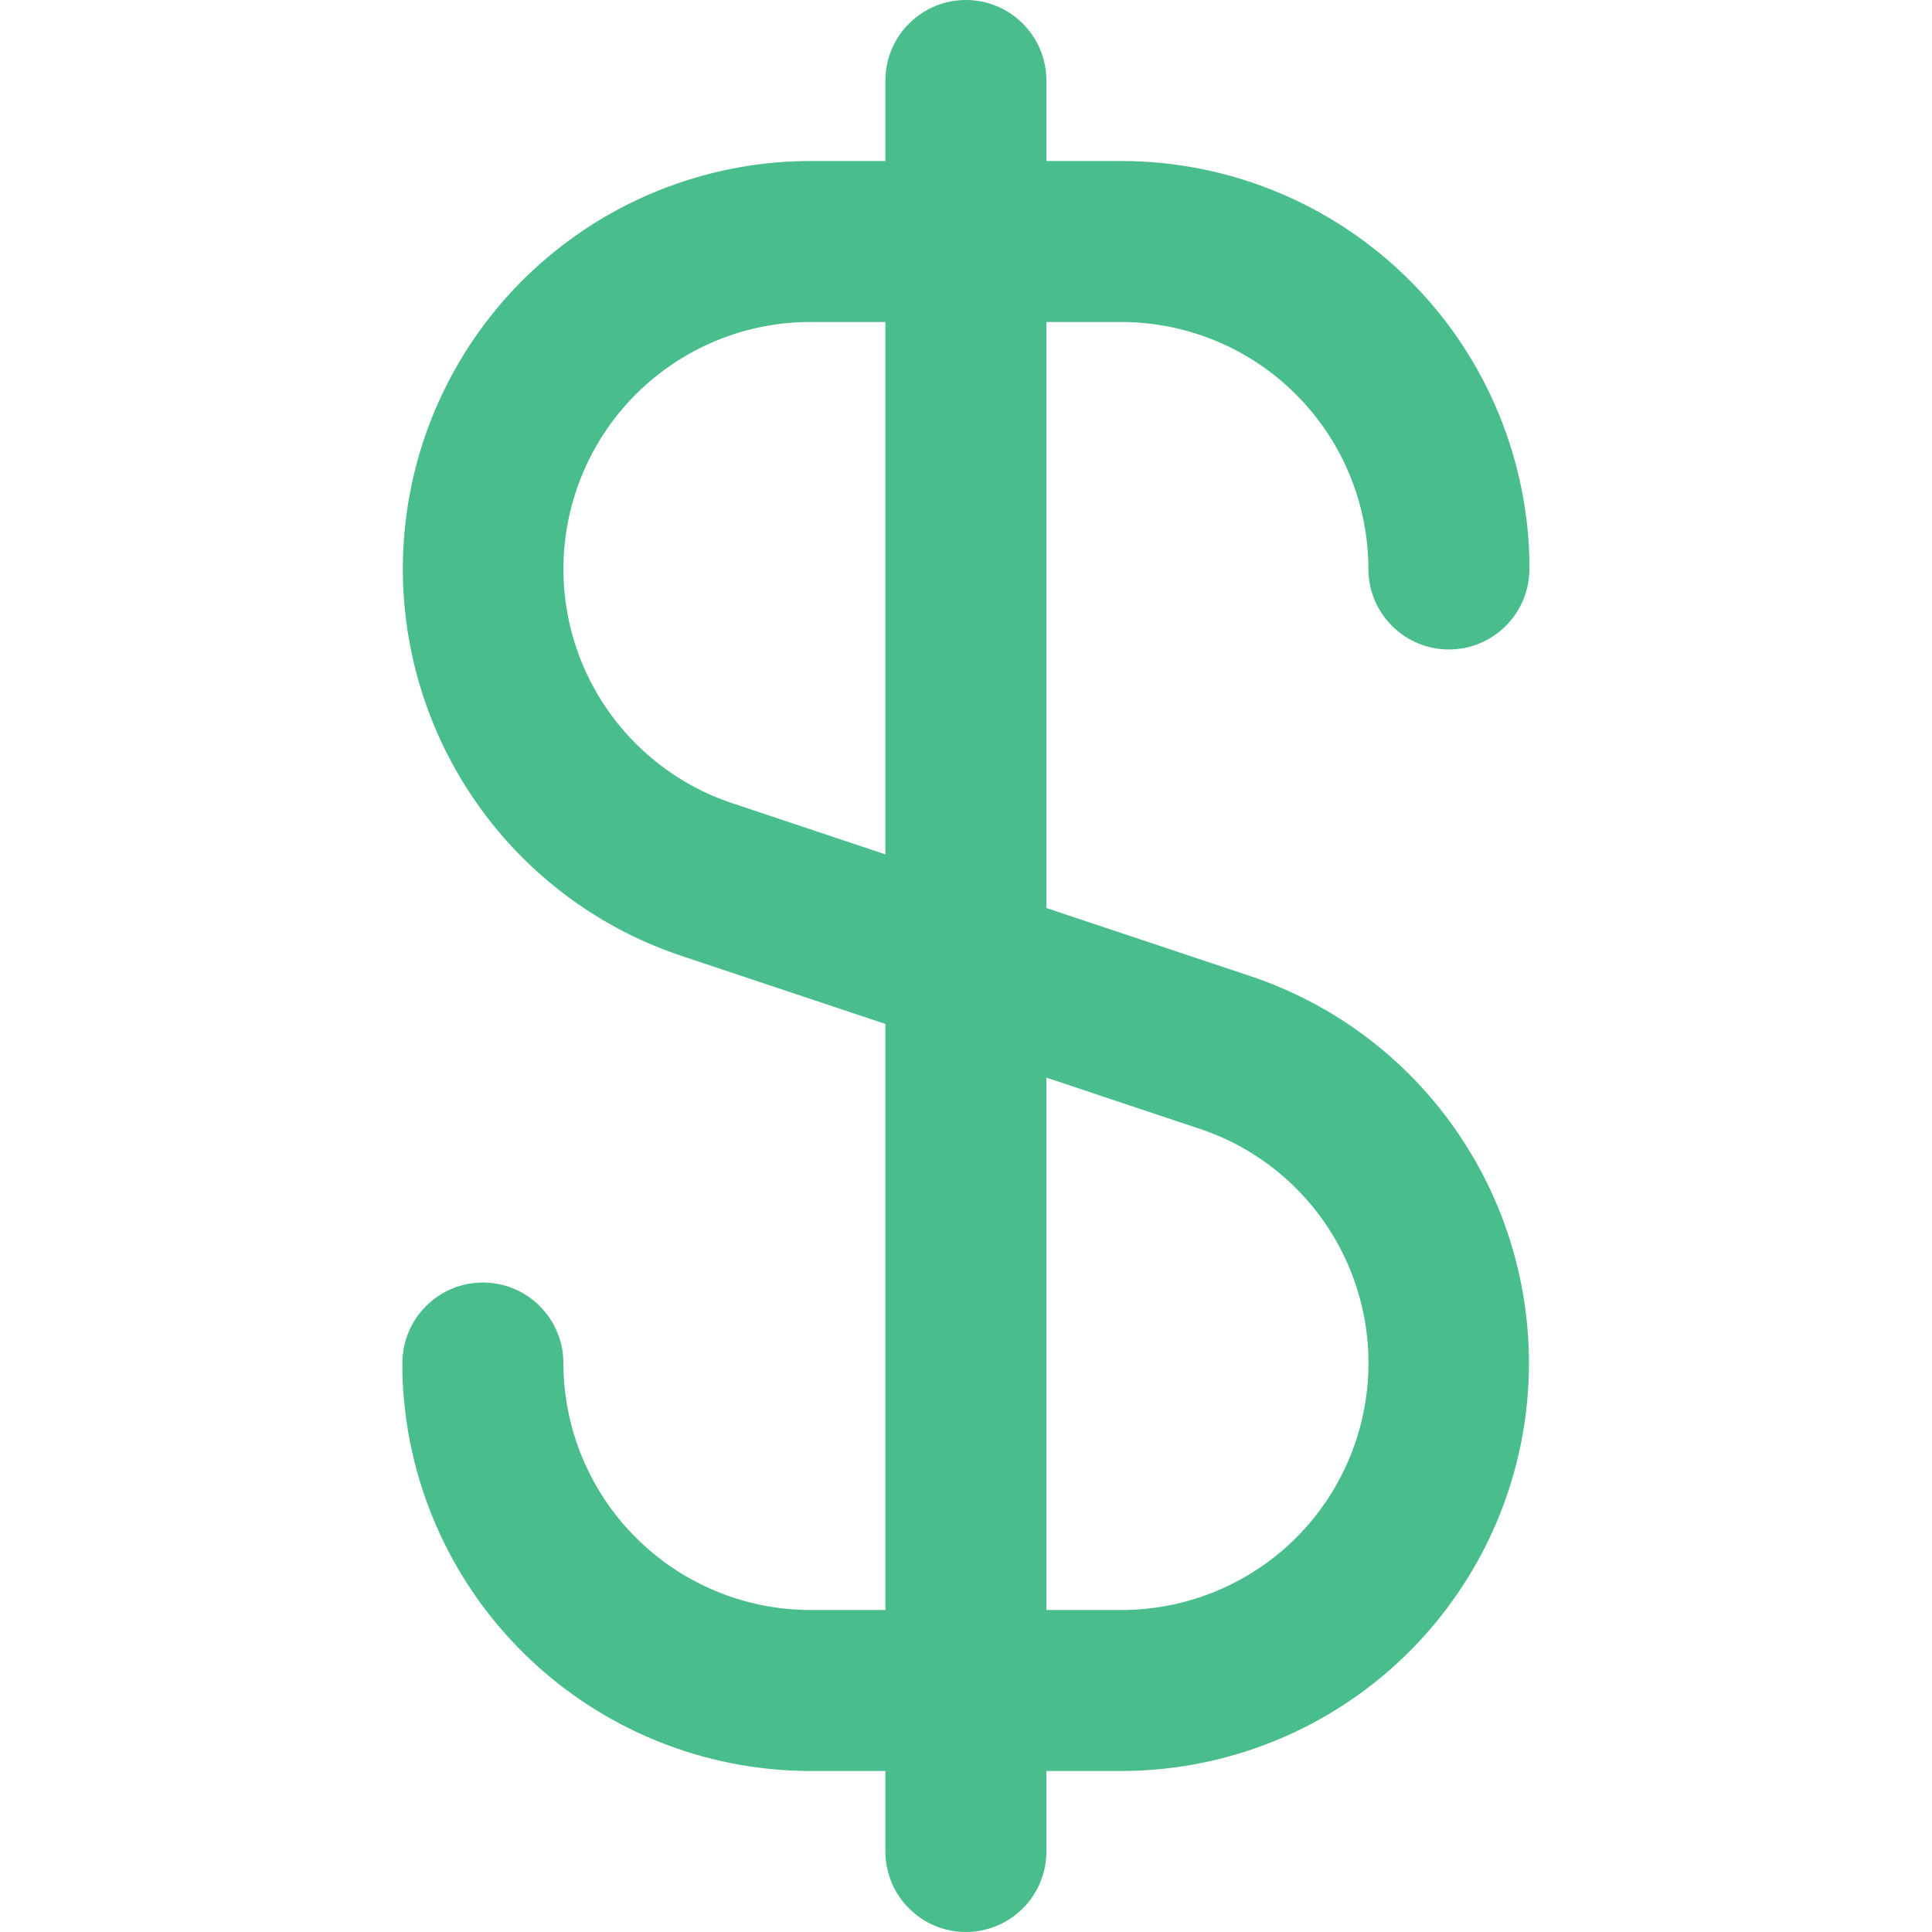 <svg width="18" height="18" viewBox="0 0 18 18" fill="none" xmlns="http://www.w3.org/2000/svg">
<g clip-path="url(#clip0)">
<path d="M10.448 3C11.058 3.001 11.643 3.243 12.074 3.675C12.506 4.106 12.748 4.691 12.749 5.301C12.749 5.5 12.828 5.691 12.969 5.831C13.109 5.972 13.3 6.051 13.499 6.051C13.698 6.051 13.889 5.972 14.029 5.831C14.17 5.691 14.249 5.5 14.249 5.301V5.25C14.249 5.236 14.249 5.223 14.249 5.209C14.224 4.217 13.813 3.274 13.103 2.582C12.393 1.889 11.44 1.501 10.448 1.5H9.749V0.75C9.749 0.551 9.67 0.36 9.529 0.22C9.389 0.079 9.198 0 8.999 0C8.8 0 8.609 0.079 8.469 0.22C8.328 0.36 8.249 0.551 8.249 0.75V1.5H7.55C6.648 1.501 5.776 1.823 5.089 2.408C4.402 2.993 3.946 3.803 3.802 4.693C3.658 5.583 3.835 6.496 4.302 7.268C4.768 8.04 5.494 8.621 6.35 8.906L8.249 9.54V15H7.55C6.94 14.999 6.355 14.757 5.924 14.325C5.492 13.894 5.25 13.309 5.249 12.699C5.249 12.5 5.17 12.309 5.029 12.169C4.889 12.028 4.698 11.949 4.499 11.949C4.3 11.949 4.109 12.028 3.969 12.169C3.828 12.309 3.749 12.5 3.749 12.699V12.75C3.749 12.764 3.749 12.777 3.749 12.791C3.774 13.783 4.185 14.726 4.895 15.418C5.605 16.111 6.558 16.499 7.55 16.5H8.249V17.25C8.249 17.449 8.328 17.64 8.469 17.78C8.609 17.921 8.8 18 8.999 18C9.198 18 9.389 17.921 9.529 17.78C9.67 17.64 9.749 17.449 9.749 17.25V16.5H10.448C11.35 16.499 12.222 16.177 12.909 15.592C13.595 15.007 14.052 14.197 14.196 13.307C14.34 12.416 14.163 11.504 13.696 10.732C13.23 9.96 12.504 9.379 11.648 9.094L9.749 8.46V3H10.448ZM11.175 10.516C11.694 10.688 12.134 11.04 12.417 11.507C12.7 11.975 12.808 12.528 12.72 13.068C12.633 13.607 12.356 14.098 11.94 14.452C11.523 14.806 10.995 15 10.448 15H9.749V10.04L11.175 10.516ZM8.249 7.96L6.824 7.484C6.306 7.312 5.865 6.96 5.582 6.493C5.299 6.026 5.192 5.473 5.279 4.933C5.367 4.394 5.643 3.903 6.059 3.549C6.475 3.195 7.004 3 7.55 3H8.249V7.96Z" fill="#4ABD8C"/>
</g>
<defs>
<clipPath id="clip0">
<rect width="18" height="18" fill="white"/>
</clipPath>
</defs>
</svg>
